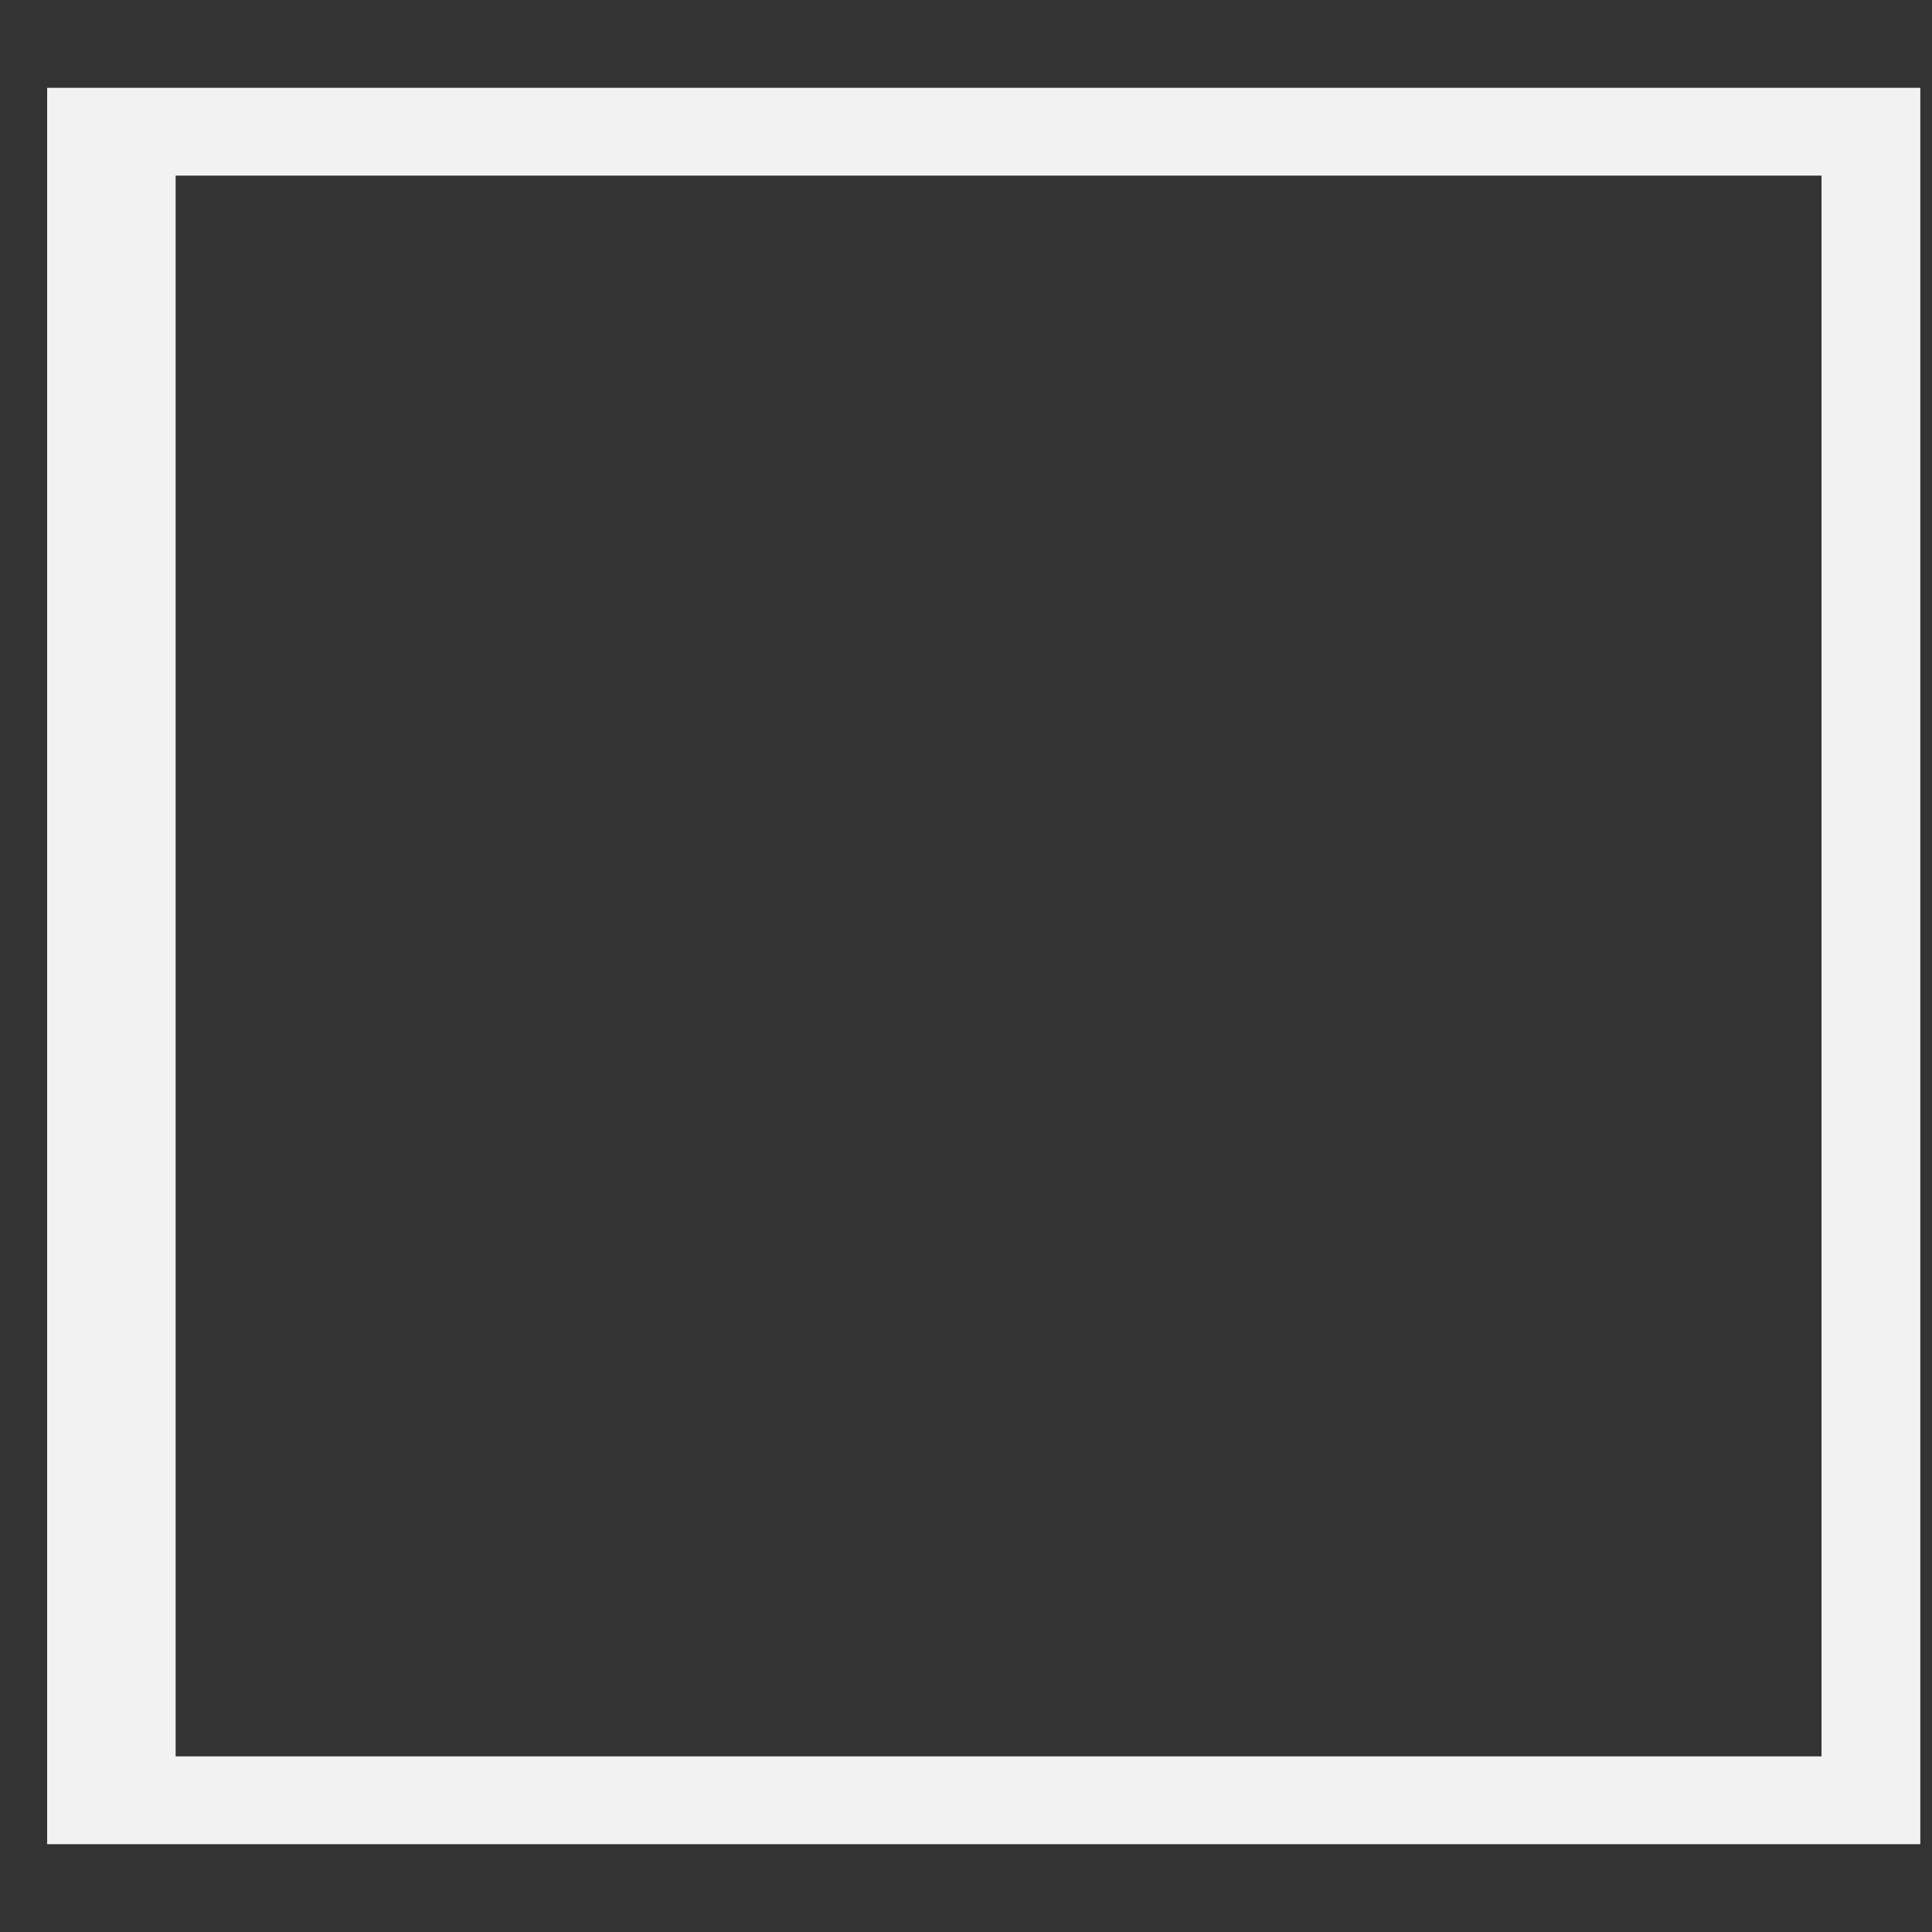 ﻿<?xml version="1.0" encoding="utf-8"?>
<svg version="1.1" xmlns:xlink="http://www.w3.org/1999/xlink" width="22px" height="22px" xmlns="http://www.w3.org/2000/svg">
  <rect width="100%" height="100%" fill="#333333" stroke="none"/>
  <g transform="matrix(1 0 0 1 -1155 -13 )">
    <path d="M 21.867 1  L 21.867 21  L 0.537 21  L 0.537 1  L 21.867 1  Z M 2 2  L 2 20  L 20.742 20  L 20.742 2  L 2 2  Z " fill-rule="nonzero" fill="#f2f2f2" stroke="none" transform="matrix(1 0 0 1 1155 13 )" />
  </g>
</svg>